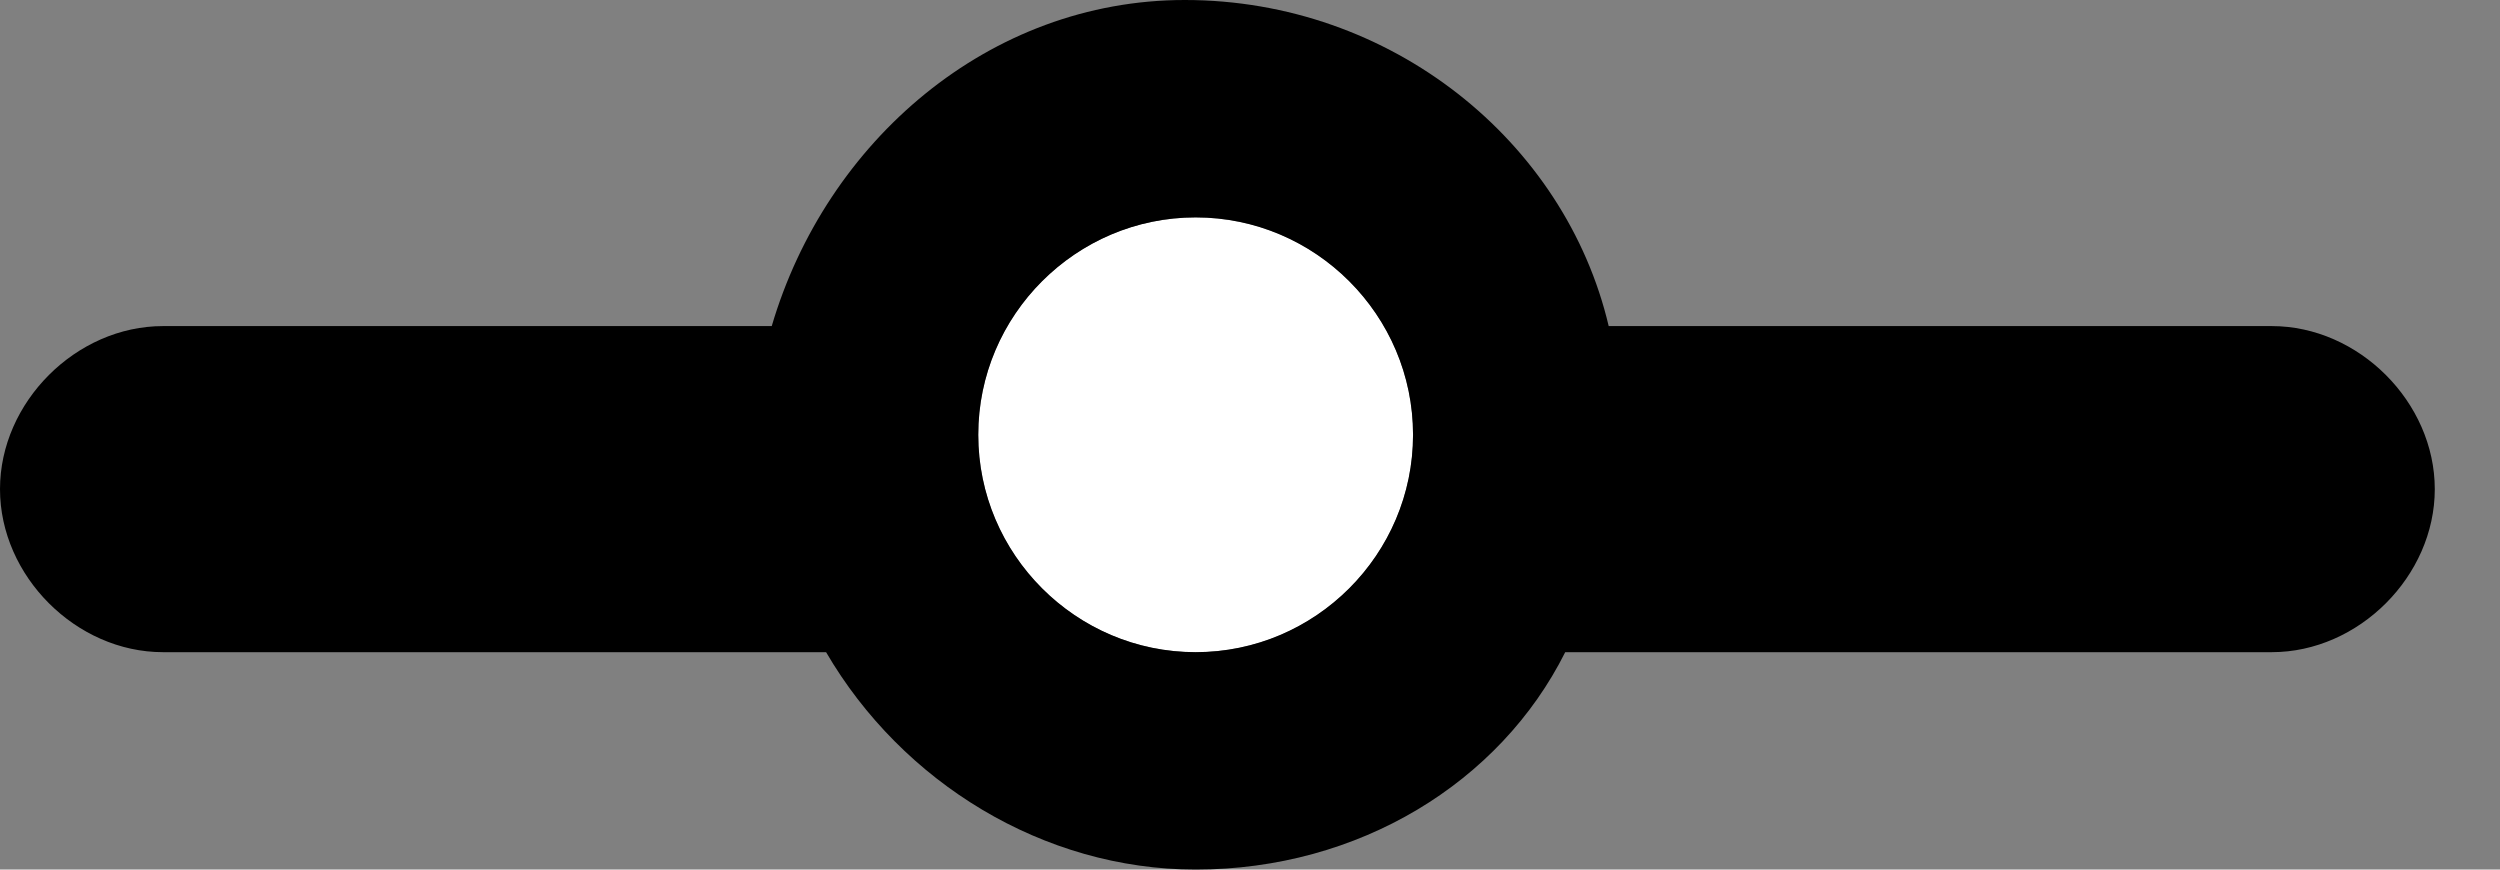 <svg xmlns="http://www.w3.org/2000/svg" xmlns:xlink="http://www.w3.org/1999/xlink" id="Layer_1" x="0" y="0" version="1.1" viewBox="0 0 23 8" xml:space="preserve" style="enable-background:new 0 0 23 8"><rect x="0" y="0" width="23" height="8" fill="#808080" stroke="none"/><style type="text/css">.st0{fill:#fff}</style><desc>Created with Sketch.</desc><circle cx="11" cy="4" r="2" class="st0"/><path d="M20.9,3h-6.1c-0.4-1.7-2-3-3.9-3C9.1,0,7.6,1.3,7.1,3H1.5C0.7,3,0,3.7,0,4.5C0,5.3,0.7,6,1.5,6h6.1	c0.7,1.2,2,2,3.4,2c1.5,0,2.8-0.8,3.4-2h6.5c0.8,0,1.5-0.7,1.5-1.5C22.4,3.7,21.7,3,20.9,3z M11,6C9.9,6,9,5.1,9,4c0-1.1,0.9-2,2-2	c1.1,0,2,0.9,2,2C13,5.1,12.1,6,11,6z" class="st1"/></svg>